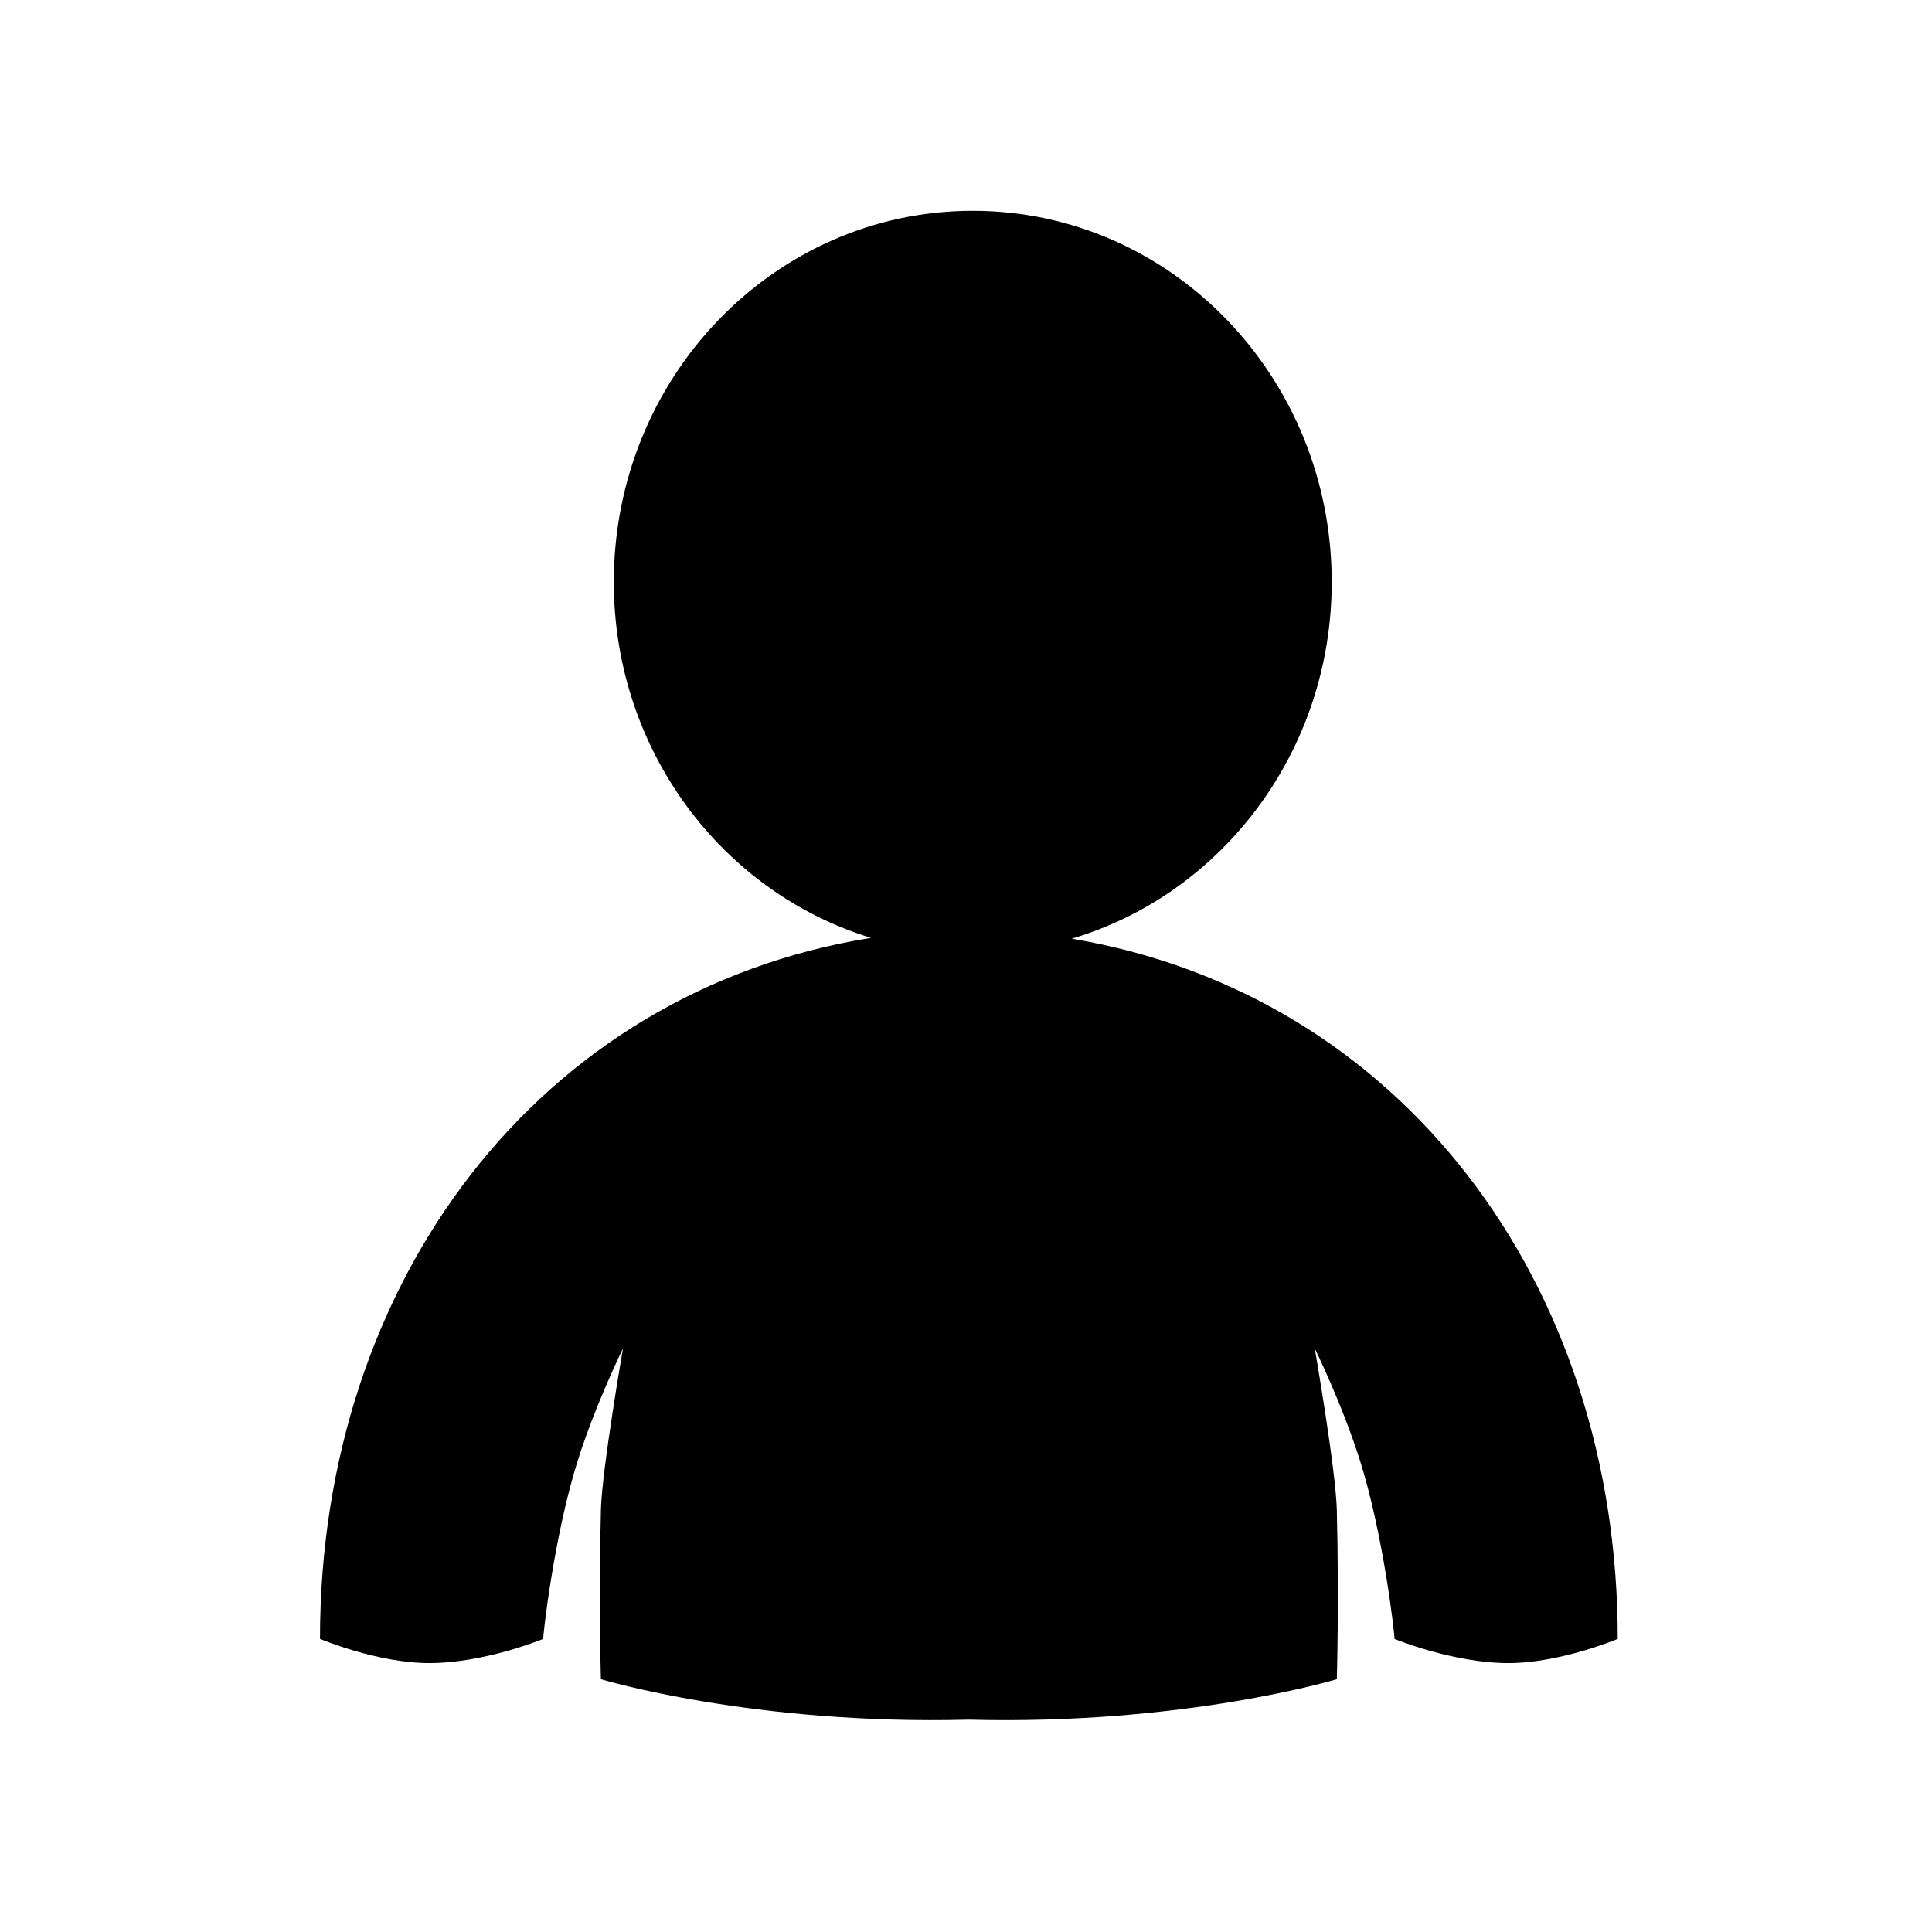 <svg xmlns="http://www.w3.org/2000/svg" xmlns:xlink="http://www.w3.org/1999/xlink" preserveAspectRatio="xMidYMid" width="64" height="64" viewBox="0 0 64 64">
  <path d="M53.590,54.290 C53.590,54.290 51.692,55.092 49.971,55.092 C48.127,55.092 46.193,54.290 46.193,54.290 C46.215,54.266 45.842,50.863 45.039,48.344 C44.442,46.473 43.553,44.668 43.553,44.668 C43.553,44.668 44.251,48.692 44.284,50.014 C44.360,53.080 44.284,55.626 44.284,55.626 C44.284,55.626 39.245,57.153 32.095,56.966 C24.944,57.153 19.906,55.626 19.906,55.626 C19.906,55.626 19.830,53.080 19.906,50.014 C19.939,48.692 20.637,44.668 20.637,44.668 C20.637,44.668 19.748,46.473 19.151,48.344 C18.348,50.863 17.974,54.266 17.996,54.290 C17.996,54.290 16.062,55.092 14.219,55.092 C12.498,55.092 10.600,54.290 10.600,54.290 C10.600,42.430 17.874,32.832 28.855,31.068 C23.929,29.566 20.333,24.857 20.333,19.278 C20.333,12.488 25.657,6.983 32.224,6.983 C38.791,6.983 44.115,12.488 44.115,19.278 C44.115,24.892 40.474,29.623 35.502,31.095 C46.401,32.929 53.590,42.490 53.590,54.290 Z"/>
</svg>
